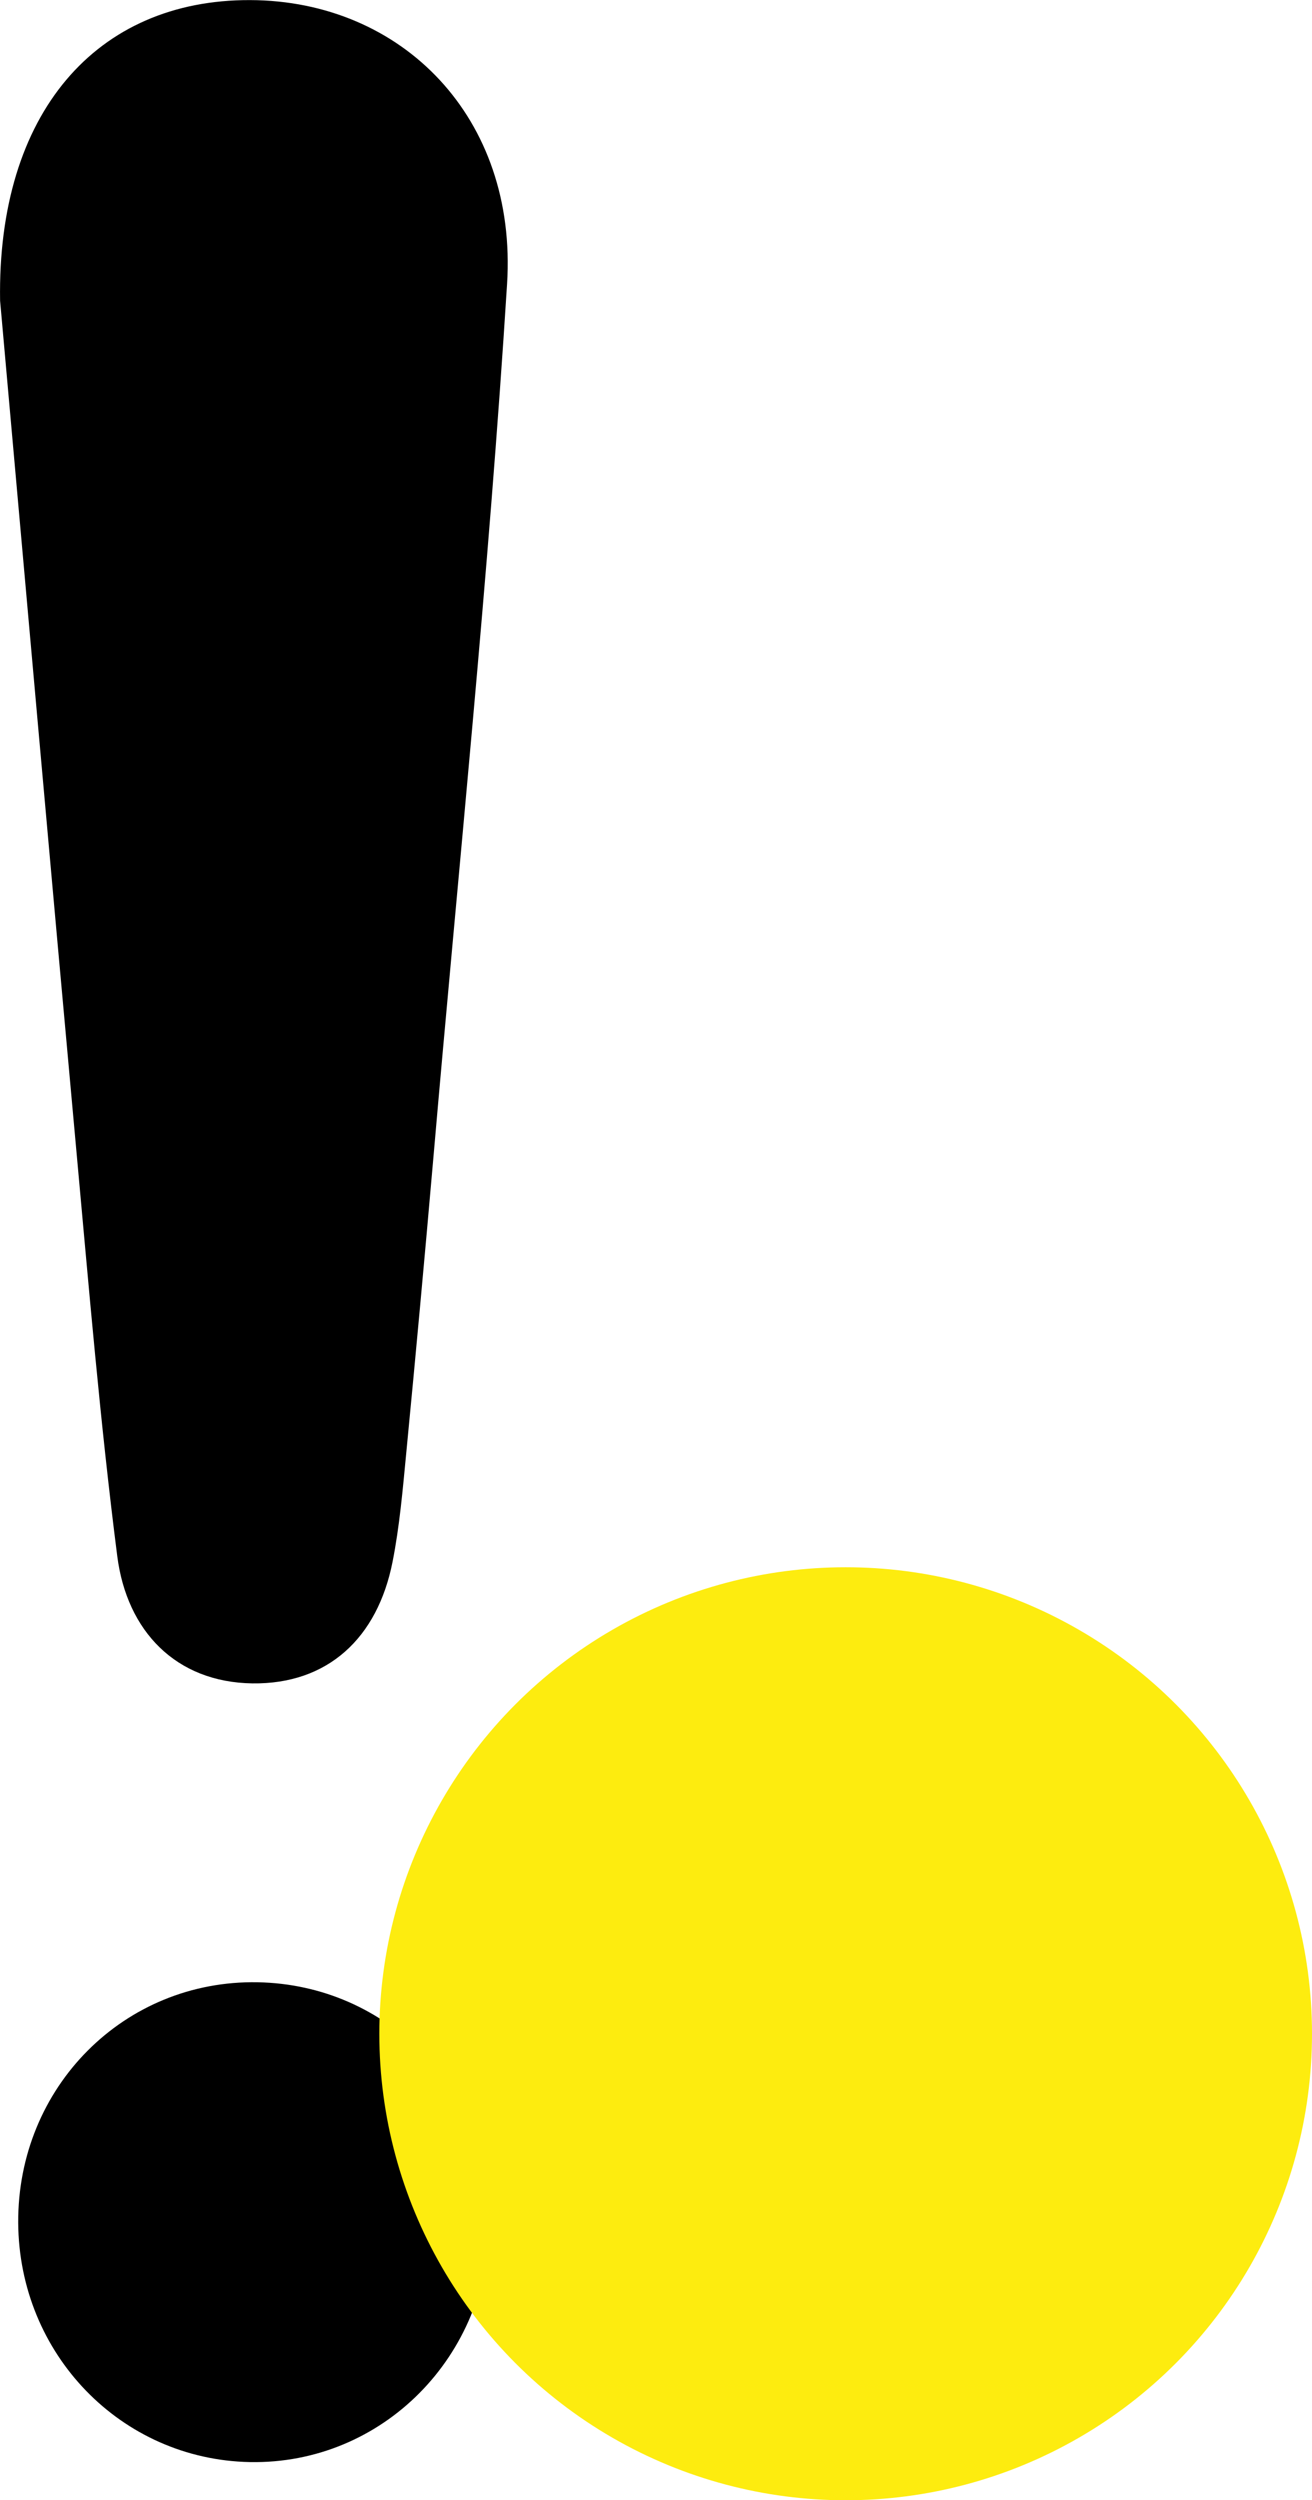 <svg id="Light_Theme" data-name="Light Theme" xmlns="http://www.w3.org/2000/svg" viewBox="0 0 270.2 514.72">
  <defs>
    <style>
      .cls-1 {
        fill: #fdec0f;
      }
    </style>
  </defs>
  <title>light-notifications-alert</title>
  <g>
    <g>
      <path d="M451.81,311c-.63-38.62,19.81-62,51.49-61.89,31.38.11,55.07,24.23,52.92,58.44-3.78,60.13-10,120.11-15.2,180.15q-2.64,30.3-5.57,60.58c-.72,7.48-1.36,15-2.82,22.37-3.1,15.66-13.33,25.21-28.87,25-15.72-.23-25.84-10.73-27.82-26.19-3.53-27.57-5.84-55.3-8.38-83C462.13,427,456.87,367.54,451.81,311Z" transform="translate(-451.79 -249.09)"/>
      <path d="M552.6,706.14c.09,28-22.09,50.34-49.36,49.82-26.52-.52-47.55-22.24-47.7-49.28-.15-27.92,21.83-50,49.3-49.5C531.57,657.66,552.52,679.13,552.6,706.14Z" transform="translate(-451.79 -249.09)"/>
    </g>
    <circle class="cls-1" cx="174.16" cy="418.69" r="96.04"/>
  </g>
</svg>
